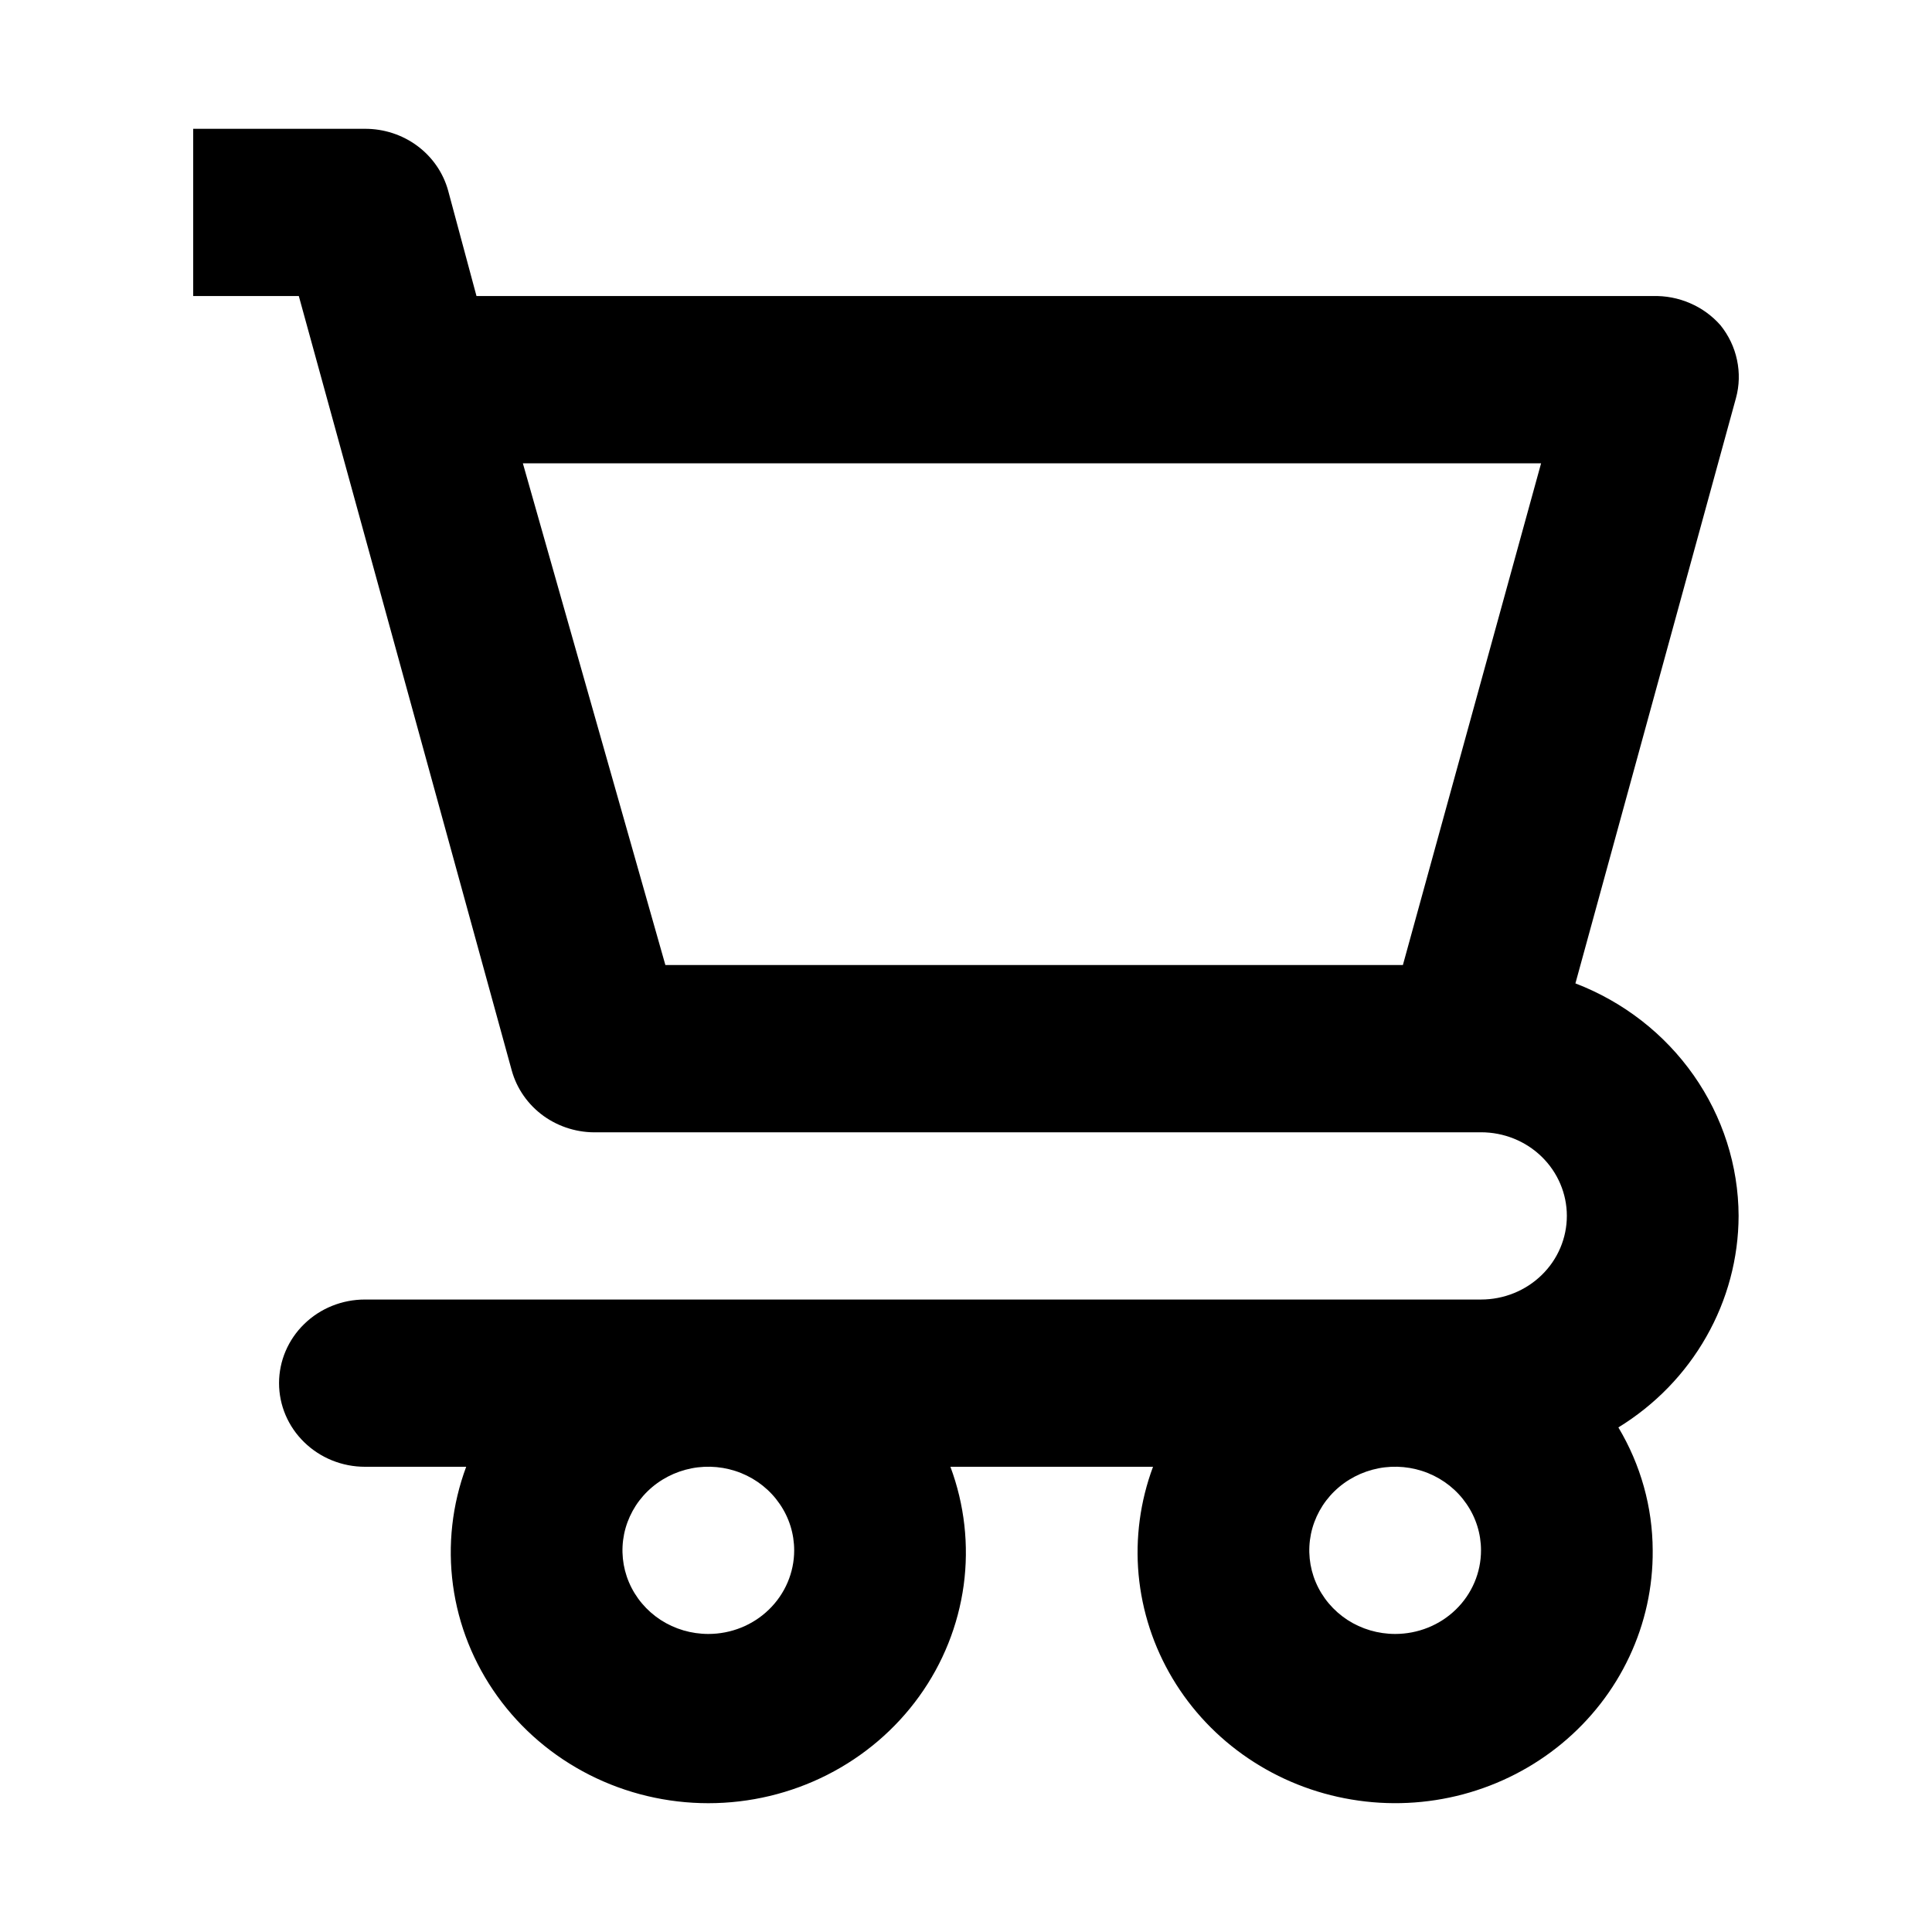 <svg width="30" height="30" viewBox="0 0 30 30" fill="none" xmlns="http://www.w3.org/2000/svg">
<path d="M26.997 18.88C26.994 18.101 26.75 17.34 26.299 16.697C25.847 16.053 25.208 15.556 24.463 15.27L26.956 6.181C27.009 5.988 27.014 5.785 26.972 5.589C26.931 5.393 26.843 5.209 26.716 5.051C26.587 4.904 26.425 4.786 26.243 4.708C26.061 4.629 25.863 4.591 25.663 4.597H7.399L6.959 2.961C6.883 2.684 6.715 2.44 6.481 2.266C6.247 2.092 5.96 1.999 5.666 2H3V4.597H4.64L7.946 16.621C8.024 16.904 8.198 17.153 8.44 17.328C8.682 17.502 8.978 17.592 9.279 17.582H22.997C23.351 17.582 23.69 17.718 23.94 17.962C24.19 18.206 24.33 18.536 24.33 18.88C24.33 19.224 24.19 19.555 23.94 19.798C23.69 20.042 23.351 20.179 22.997 20.179H5.666C5.313 20.179 4.974 20.315 4.724 20.559C4.474 20.802 4.333 21.133 4.333 21.477C4.333 21.822 4.474 22.152 4.724 22.395C4.974 22.639 5.313 22.776 5.666 22.776H7.239C7.02 23.364 6.95 23.995 7.034 24.616C7.118 25.236 7.355 25.828 7.724 26.34C8.093 26.853 8.583 27.271 9.153 27.56C9.723 27.849 10.356 28 10.999 28C11.642 28 12.275 27.849 12.845 27.56C13.415 27.271 13.905 26.853 14.274 26.34C14.643 25.828 14.879 25.236 14.964 24.616C15.048 23.995 14.977 23.364 14.758 22.776H17.904C17.705 23.311 17.628 23.883 17.68 24.451C17.733 25.019 17.912 25.568 18.206 26.061C18.5 26.554 18.901 26.978 19.382 27.303C19.862 27.628 20.41 27.847 20.987 27.943C21.564 28.04 22.155 28.012 22.719 27.862C23.284 27.711 23.807 27.442 24.253 27.073C24.699 26.704 25.057 26.244 25.3 25.726C25.544 25.208 25.668 24.644 25.663 24.074C25.661 23.403 25.477 22.745 25.13 22.165C25.7 21.815 26.17 21.331 26.496 20.756C26.823 20.182 26.995 19.537 26.997 18.88V18.88ZM21.784 14.985H10.332L8.119 7.194H23.93L21.784 14.985ZM10.999 25.372C10.735 25.372 10.477 25.296 10.258 25.154C10.039 25.011 9.868 24.808 9.767 24.571C9.666 24.334 9.64 24.073 9.691 23.821C9.743 23.569 9.87 23.337 10.056 23.156C10.243 22.974 10.48 22.851 10.739 22.8C10.997 22.75 11.265 22.776 11.509 22.874C11.753 22.973 11.961 23.139 12.107 23.353C12.254 23.566 12.332 23.817 12.332 24.074C12.332 24.418 12.191 24.749 11.941 24.992C11.691 25.236 11.352 25.372 10.999 25.372ZM21.664 25.372C21.4 25.372 21.142 25.296 20.923 25.154C20.704 25.011 20.533 24.808 20.432 24.571C20.331 24.334 20.305 24.073 20.356 23.821C20.408 23.569 20.535 23.337 20.721 23.156C20.908 22.974 21.145 22.851 21.404 22.8C21.662 22.75 21.93 22.776 22.174 22.874C22.418 22.973 22.626 23.139 22.772 23.353C22.919 23.566 22.997 23.817 22.997 24.074C22.997 24.418 22.857 24.749 22.607 24.992C22.357 25.236 22.017 25.372 21.664 25.372Z" fill="black"/>
</svg>
